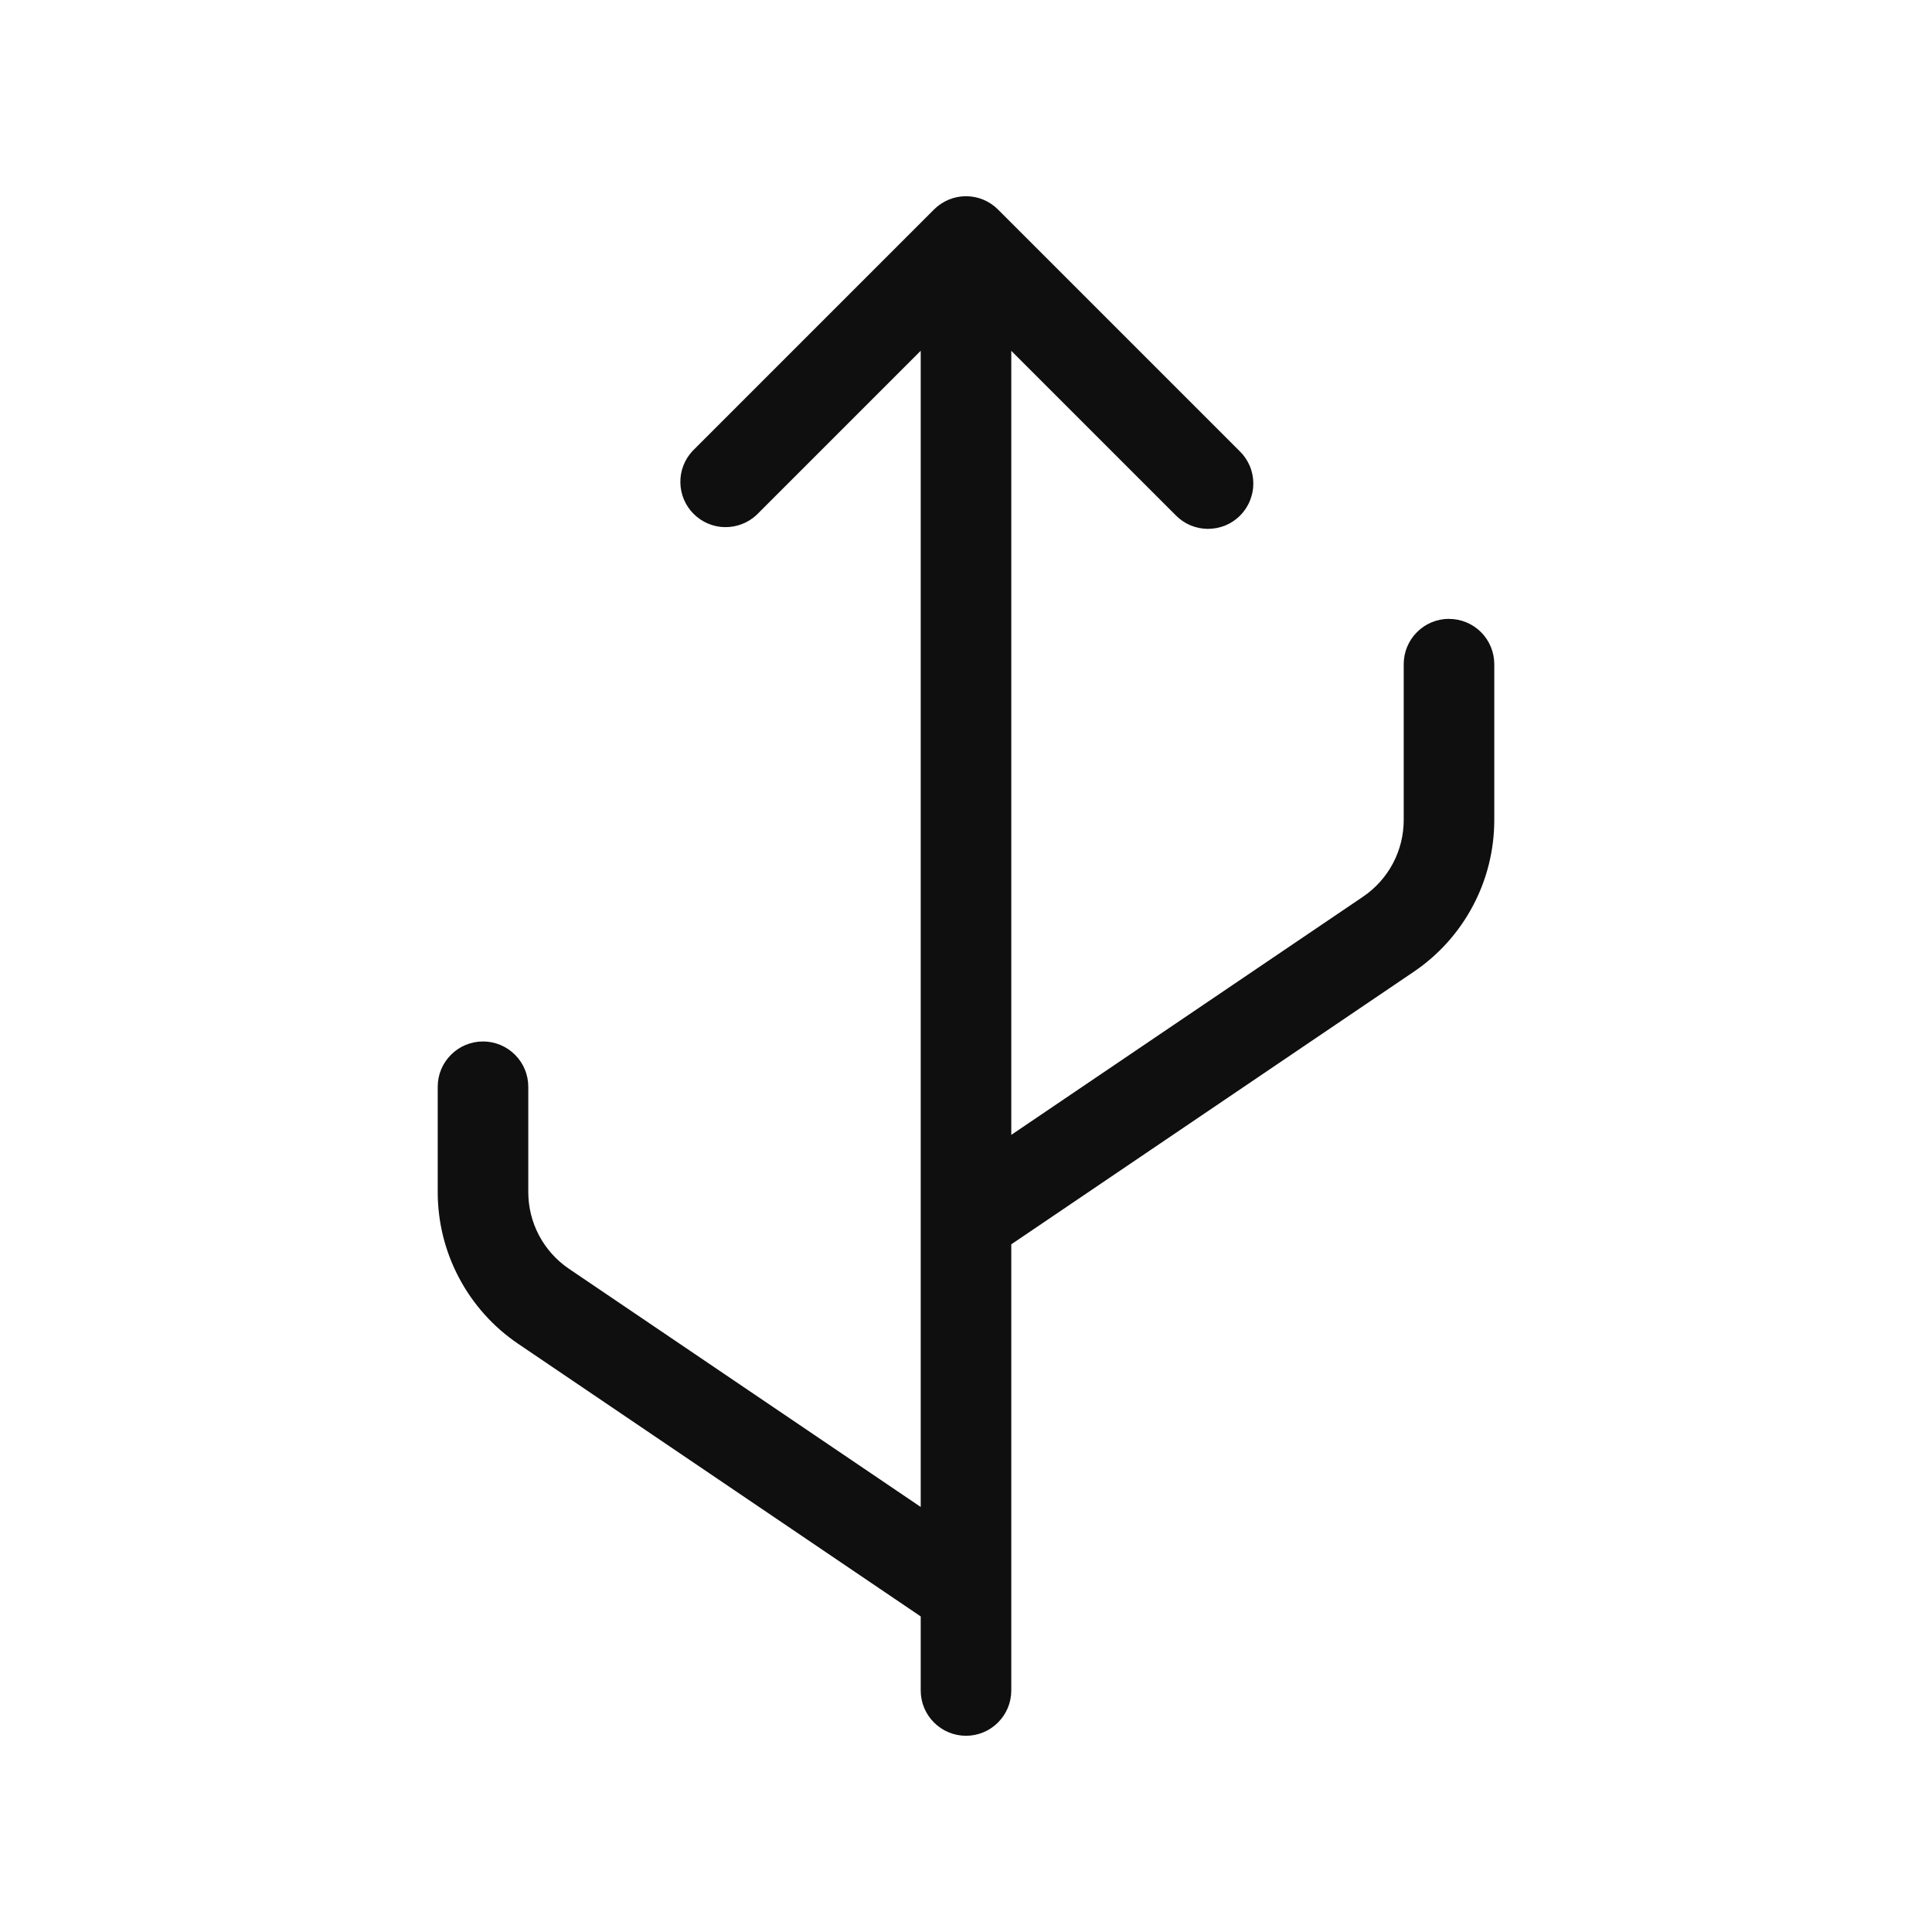 <svg width="32" height="32" viewBox="0 0 32 32" fill="none" xmlns="http://www.w3.org/2000/svg">
<path d="M24 10.25C23.801 10.25 23.61 10.329 23.47 10.47C23.329 10.61 23.25 10.801 23.25 11V13.581C23.25 13.832 23.189 14.079 23.071 14.301C22.953 14.523 22.783 14.712 22.575 14.853L16.75 18.797V5.811L19.47 8.531C19.539 8.602 19.622 8.66 19.713 8.699C19.805 8.738 19.904 8.759 20.003 8.76C20.103 8.76 20.201 8.741 20.294 8.704C20.386 8.666 20.469 8.61 20.54 8.54C20.61 8.469 20.666 8.385 20.703 8.293C20.741 8.201 20.76 8.102 20.759 8.003C20.758 7.903 20.738 7.805 20.698 7.713C20.659 7.622 20.602 7.539 20.53 7.47L16.53 3.47C16.389 3.329 16.199 3.25 16 3.25C15.801 3.25 15.611 3.329 15.47 3.47L11.47 7.47C11.338 7.612 11.265 7.8 11.269 7.994C11.272 8.189 11.351 8.374 11.488 8.511C11.626 8.649 11.811 8.728 12.005 8.731C12.2 8.734 12.388 8.662 12.53 8.53L15.25 5.81V24.96L9.425 21.016C9.217 20.875 9.047 20.686 8.929 20.464C8.811 20.242 8.75 19.995 8.75 19.744V18C8.75 17.801 8.671 17.61 8.53 17.47C8.39 17.329 8.199 17.25 8 17.25C7.801 17.25 7.61 17.329 7.47 17.47C7.329 17.61 7.25 17.801 7.25 18V19.744C7.25 20.24 7.371 20.729 7.604 21.167C7.836 21.605 8.172 21.98 8.583 22.258L15.25 26.773V28C15.25 28.199 15.329 28.39 15.47 28.53C15.61 28.671 15.801 28.75 16 28.75C16.199 28.75 16.39 28.671 16.53 28.53C16.671 28.39 16.75 28.199 16.75 28V20.61L23.417 16.095C23.828 15.817 24.164 15.442 24.396 15.004C24.629 14.566 24.75 14.077 24.75 13.581V11.001C24.75 10.802 24.671 10.611 24.53 10.47C24.39 10.33 24.199 10.251 24 10.251V10.25Z" fill="#0F0F0F"/>
</svg>
